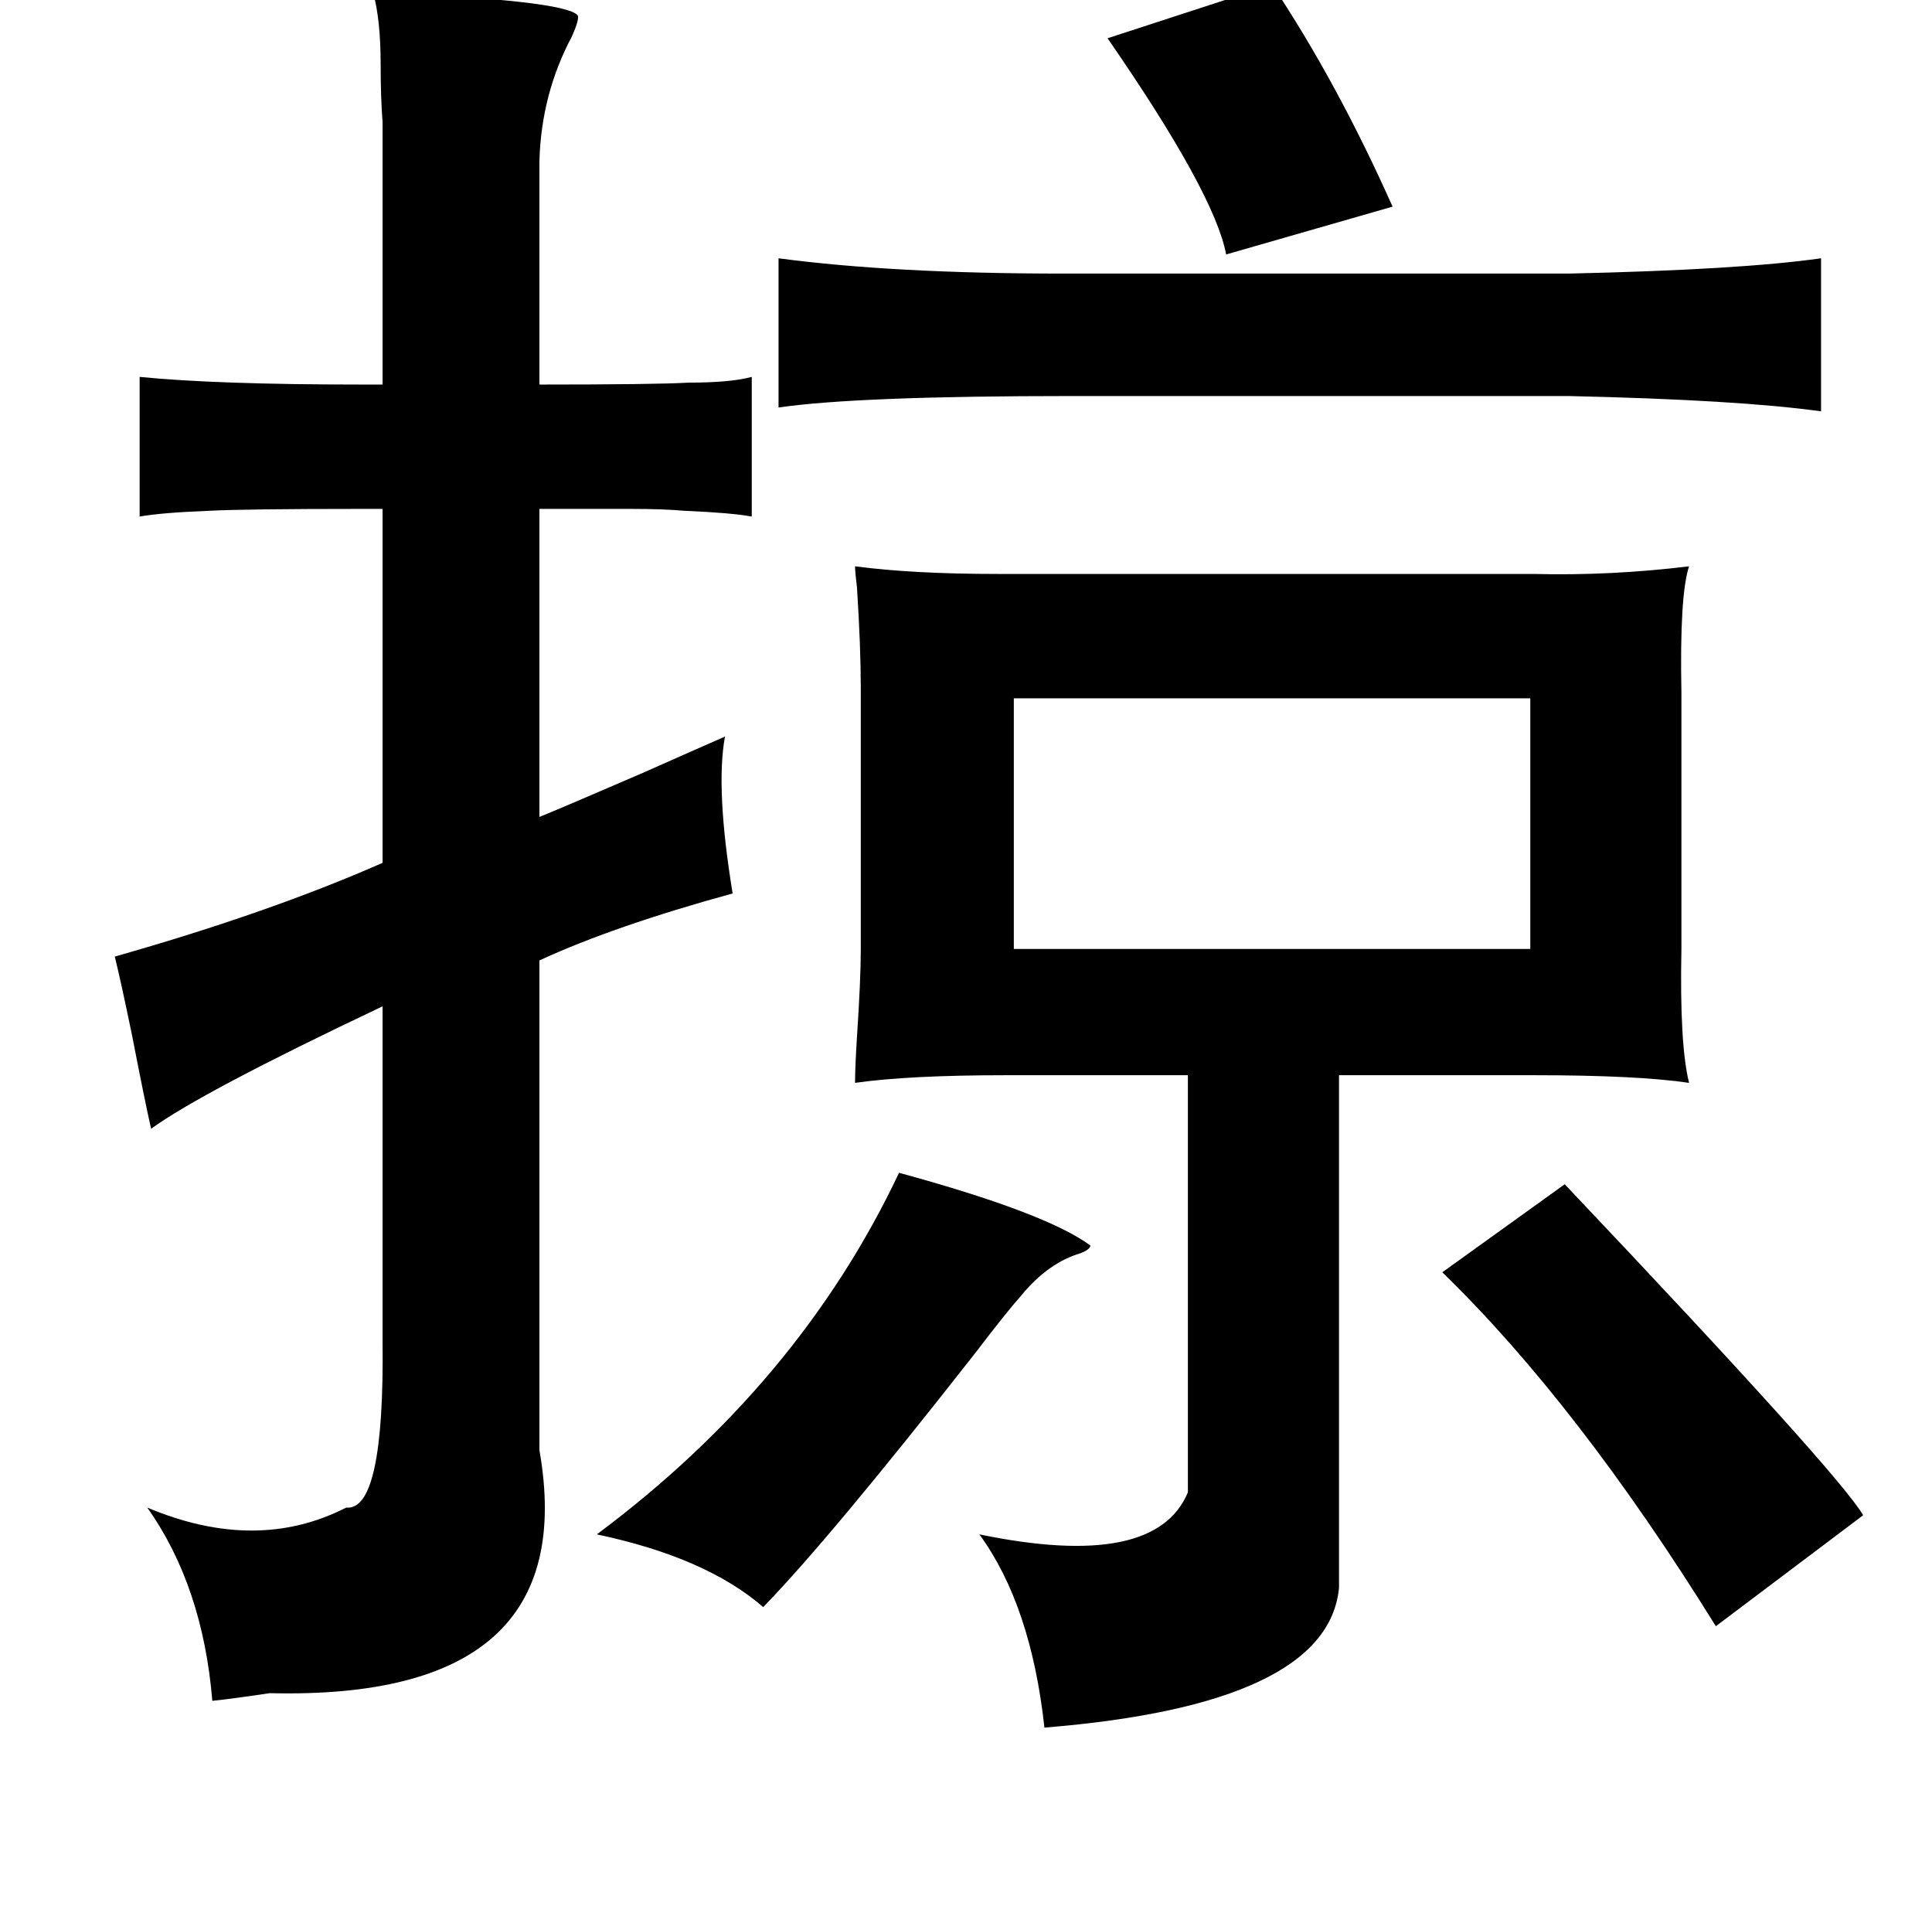 <?xml version="1.0" standalone="no"?>
<!DOCTYPE svg PUBLIC "-//W3C//DTD SVG 1.1//EN" "http://www.w3.org/Graphics/SVG/1.1/DTD/svg11.dtd" >
<svg xmlns="http://www.w3.org/2000/svg" xmlns:xlink="http://www.w3.org/1999/xlink" version="1.1" viewBox="-10 0 1010 1000">
   <path fill="currentColor"
d="M655 -8q34 51 63 116l-87 25q-6 -32 -62 -113zM185 -4q100 4 107 12q1 2 -3 11q-16 30 -17 65v117q61 0 78 -1q22 0 33 -3v73q-11 -2 -35 -3q-11 -1 -28 -1h-48v161q10 -4 54 -23q27 -12 43 -19q-5 27 4 82q-62 17 -101 35v256q23 131 -141 127q-20 3 -30 4
q-5 -60 -34 -101q57 24 104 0q20 2 19 -87v-175q-95 45 -121 64q-3 -13 -10 -49q-6 -29 -9 -41q81 -23 140 -49v-185h-11q-61 0 -80 1q-25 1 -36 3v-73q40 4 116 4h11v-137q-1 -13 -1 -30q0 -24 -4 -38zM397 135q60 8 149 8h264q90 -2 132 -8v80q-43 -6 -132 -8h-260
q-112 0 -153 6v-78zM437 296q30 4 75 4h280q40 1 81 -4q-5 15 -4 66v134q-1 50 4 70q-27 -4 -81 -4h-102v268q-6 61 -154 73q-7 -64 -34 -101q92 19 109 -22v-218h-95q-51 0 -79 4q0 -8 1 -24q2 -30 2 -46v-136q0 -22 -2 -53q-1 -8 -1 -11zM520 365v131h270v-131h-270z
M460 613q77 21 100 38q0 2 -5 4q-17 5 -31 22q-8 9 -24 30q-76 97 -111 133q-30 -26 -87 -38q106 -79 158 -189zM808 619q144 152 156 173l-77 58q-72 -116 -143 -185z" />
</svg>
